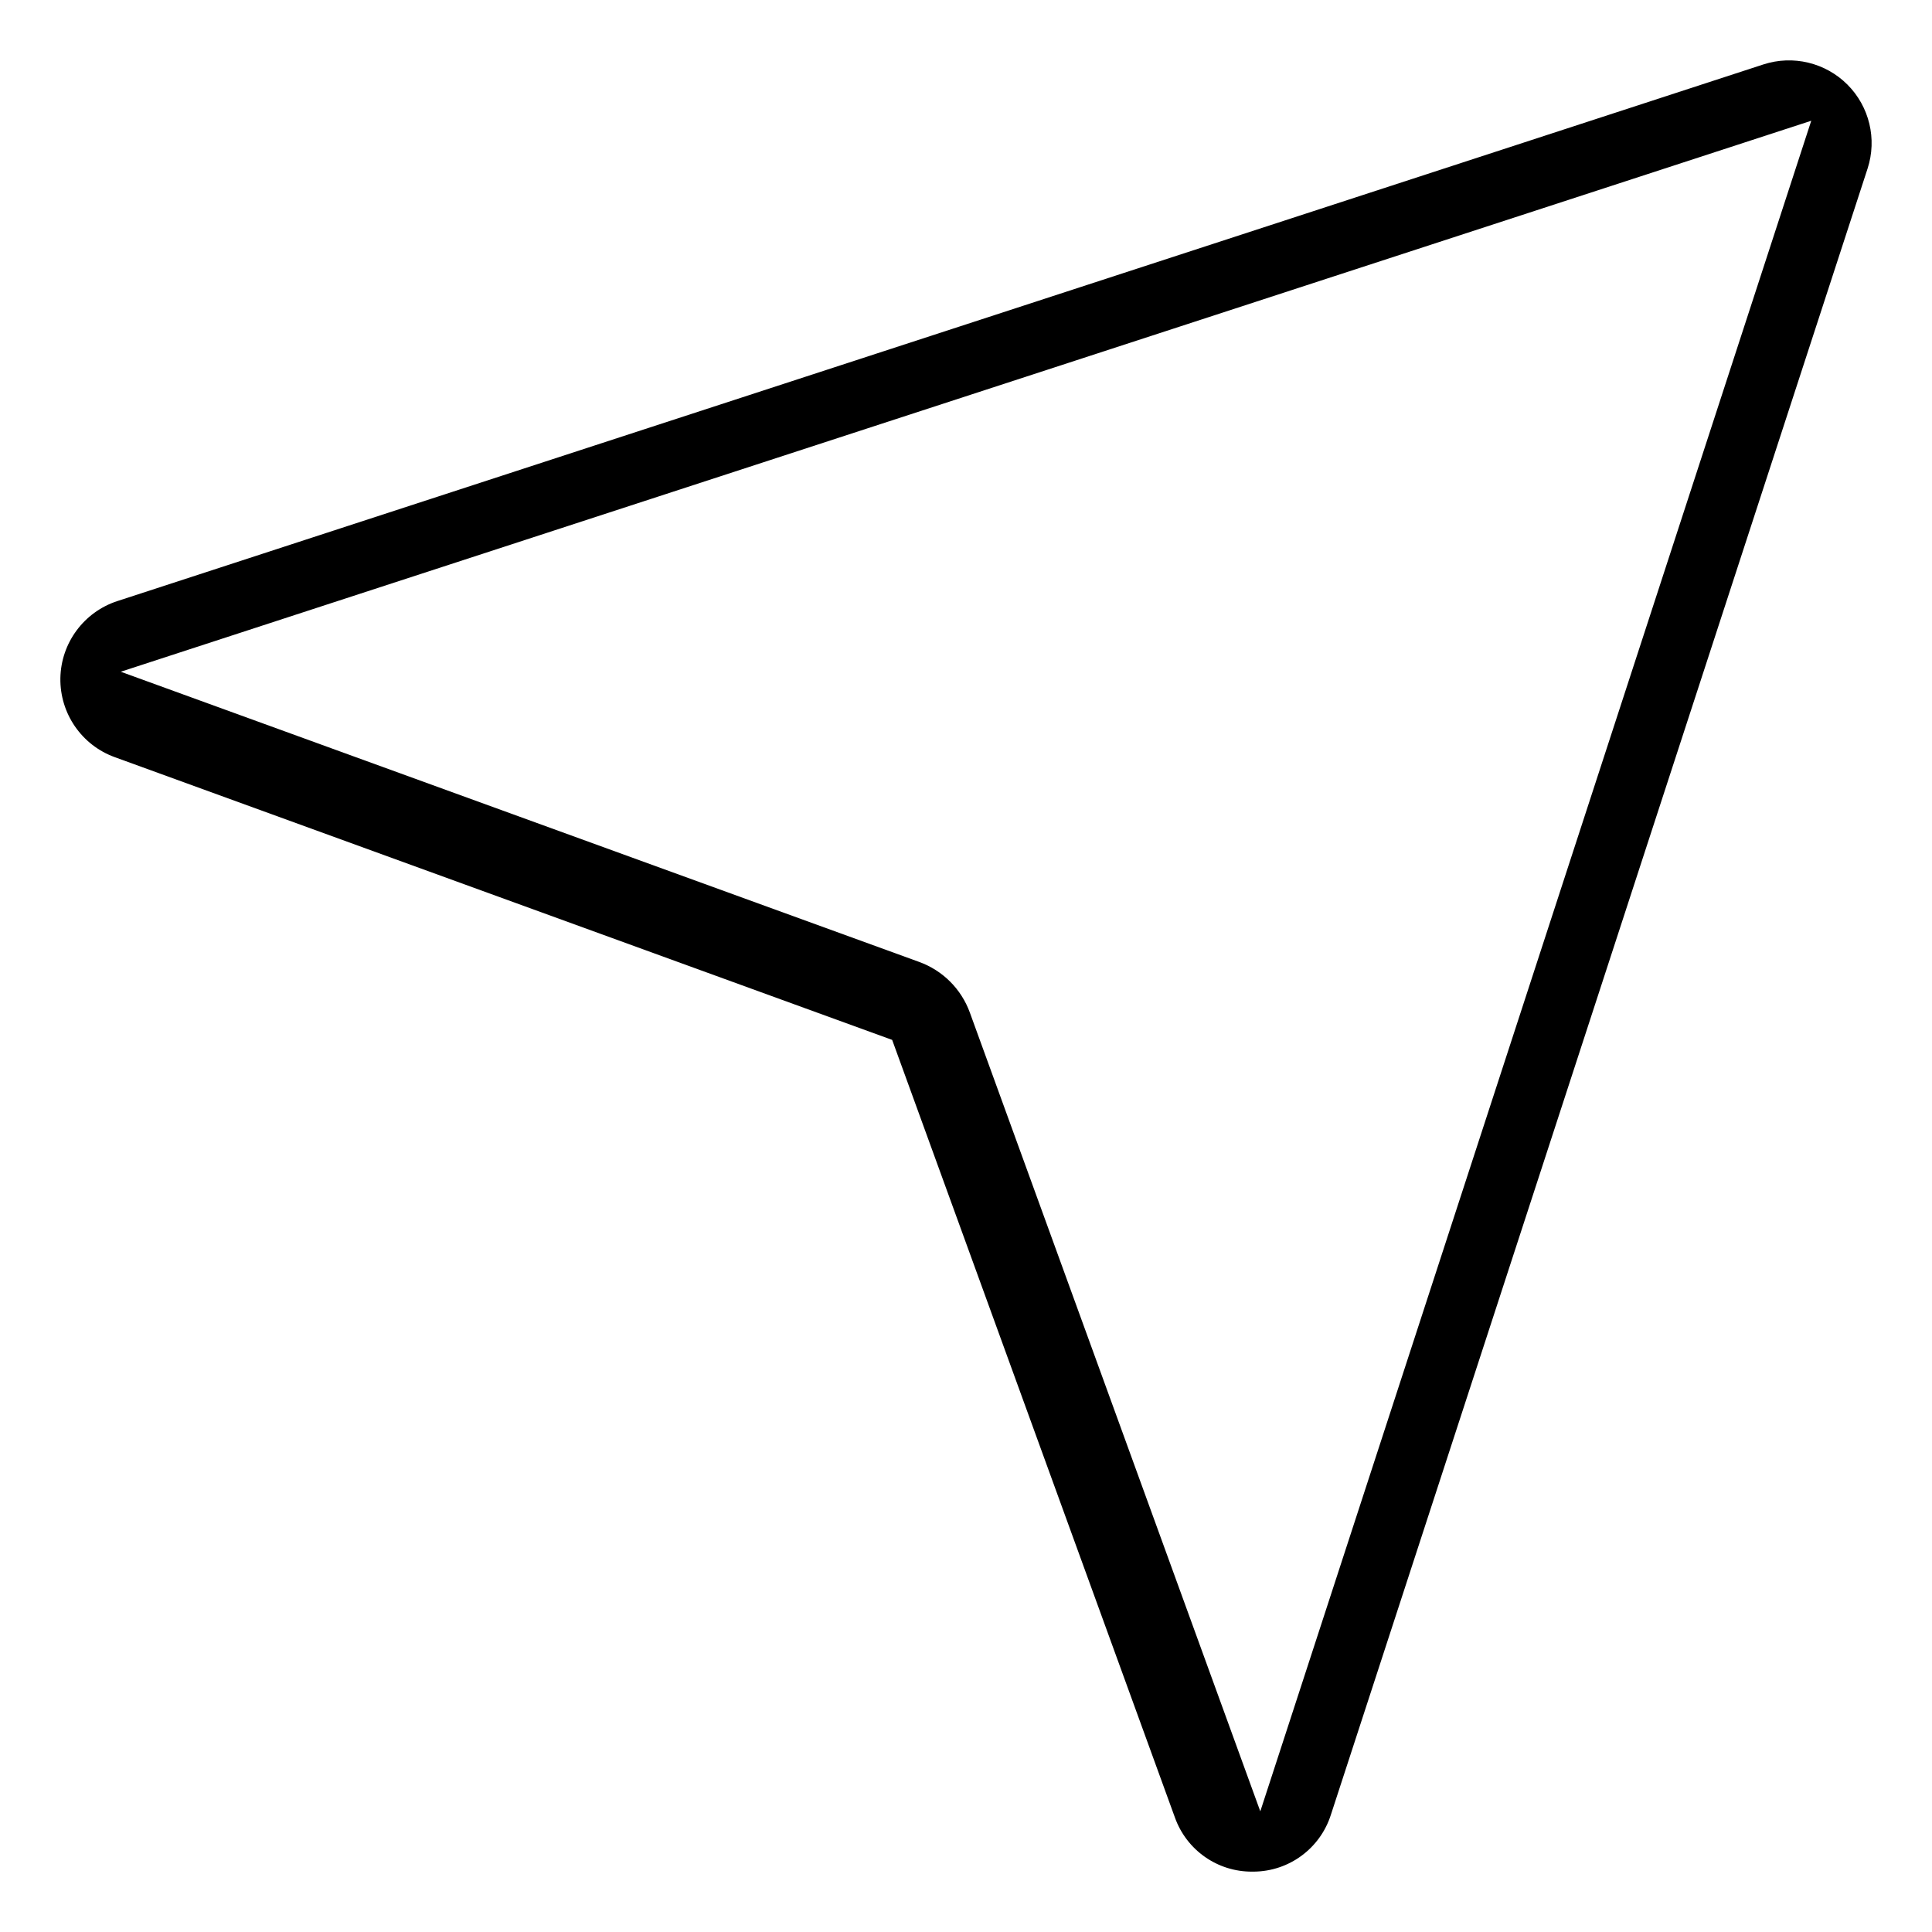 <?xml version="1.0" encoding="UTF-8"?>
<svg viewBox="0 0 32 32" version="1.1" xmlns="http://www.w3.org/2000/svg" xmlns:xlink="http://www.w3.org/1999/xlink">
    <title>jobs_32x32</title>
    <g stroke="none" stroke-width="1">
        <path d="M20.742,31 C20.166,31.005 19.651,30.643 19.459,30.1 L14.777,17.224 L1.901,12.541 C1.352,12.342 0.991,11.817 1,11.233 C1.01,10.65 1.389,10.137 1.943,9.956 L29.208,1.067 C29.697,0.908 30.235,1.037 30.599,1.401 C30.963,1.765 31.092,2.303 30.933,2.792 L22.044,30.057 C21.867,30.615 21.352,30.995 20.768,31 L20.742,31 Z M20.871,29.992 L20.875,30 L30,2 L2,11.126 L15.223,15.932 C15.615,16.074 15.922,16.381 16.064,16.772 L20.871,29.992 Z"></path>
    </g>
</svg>
